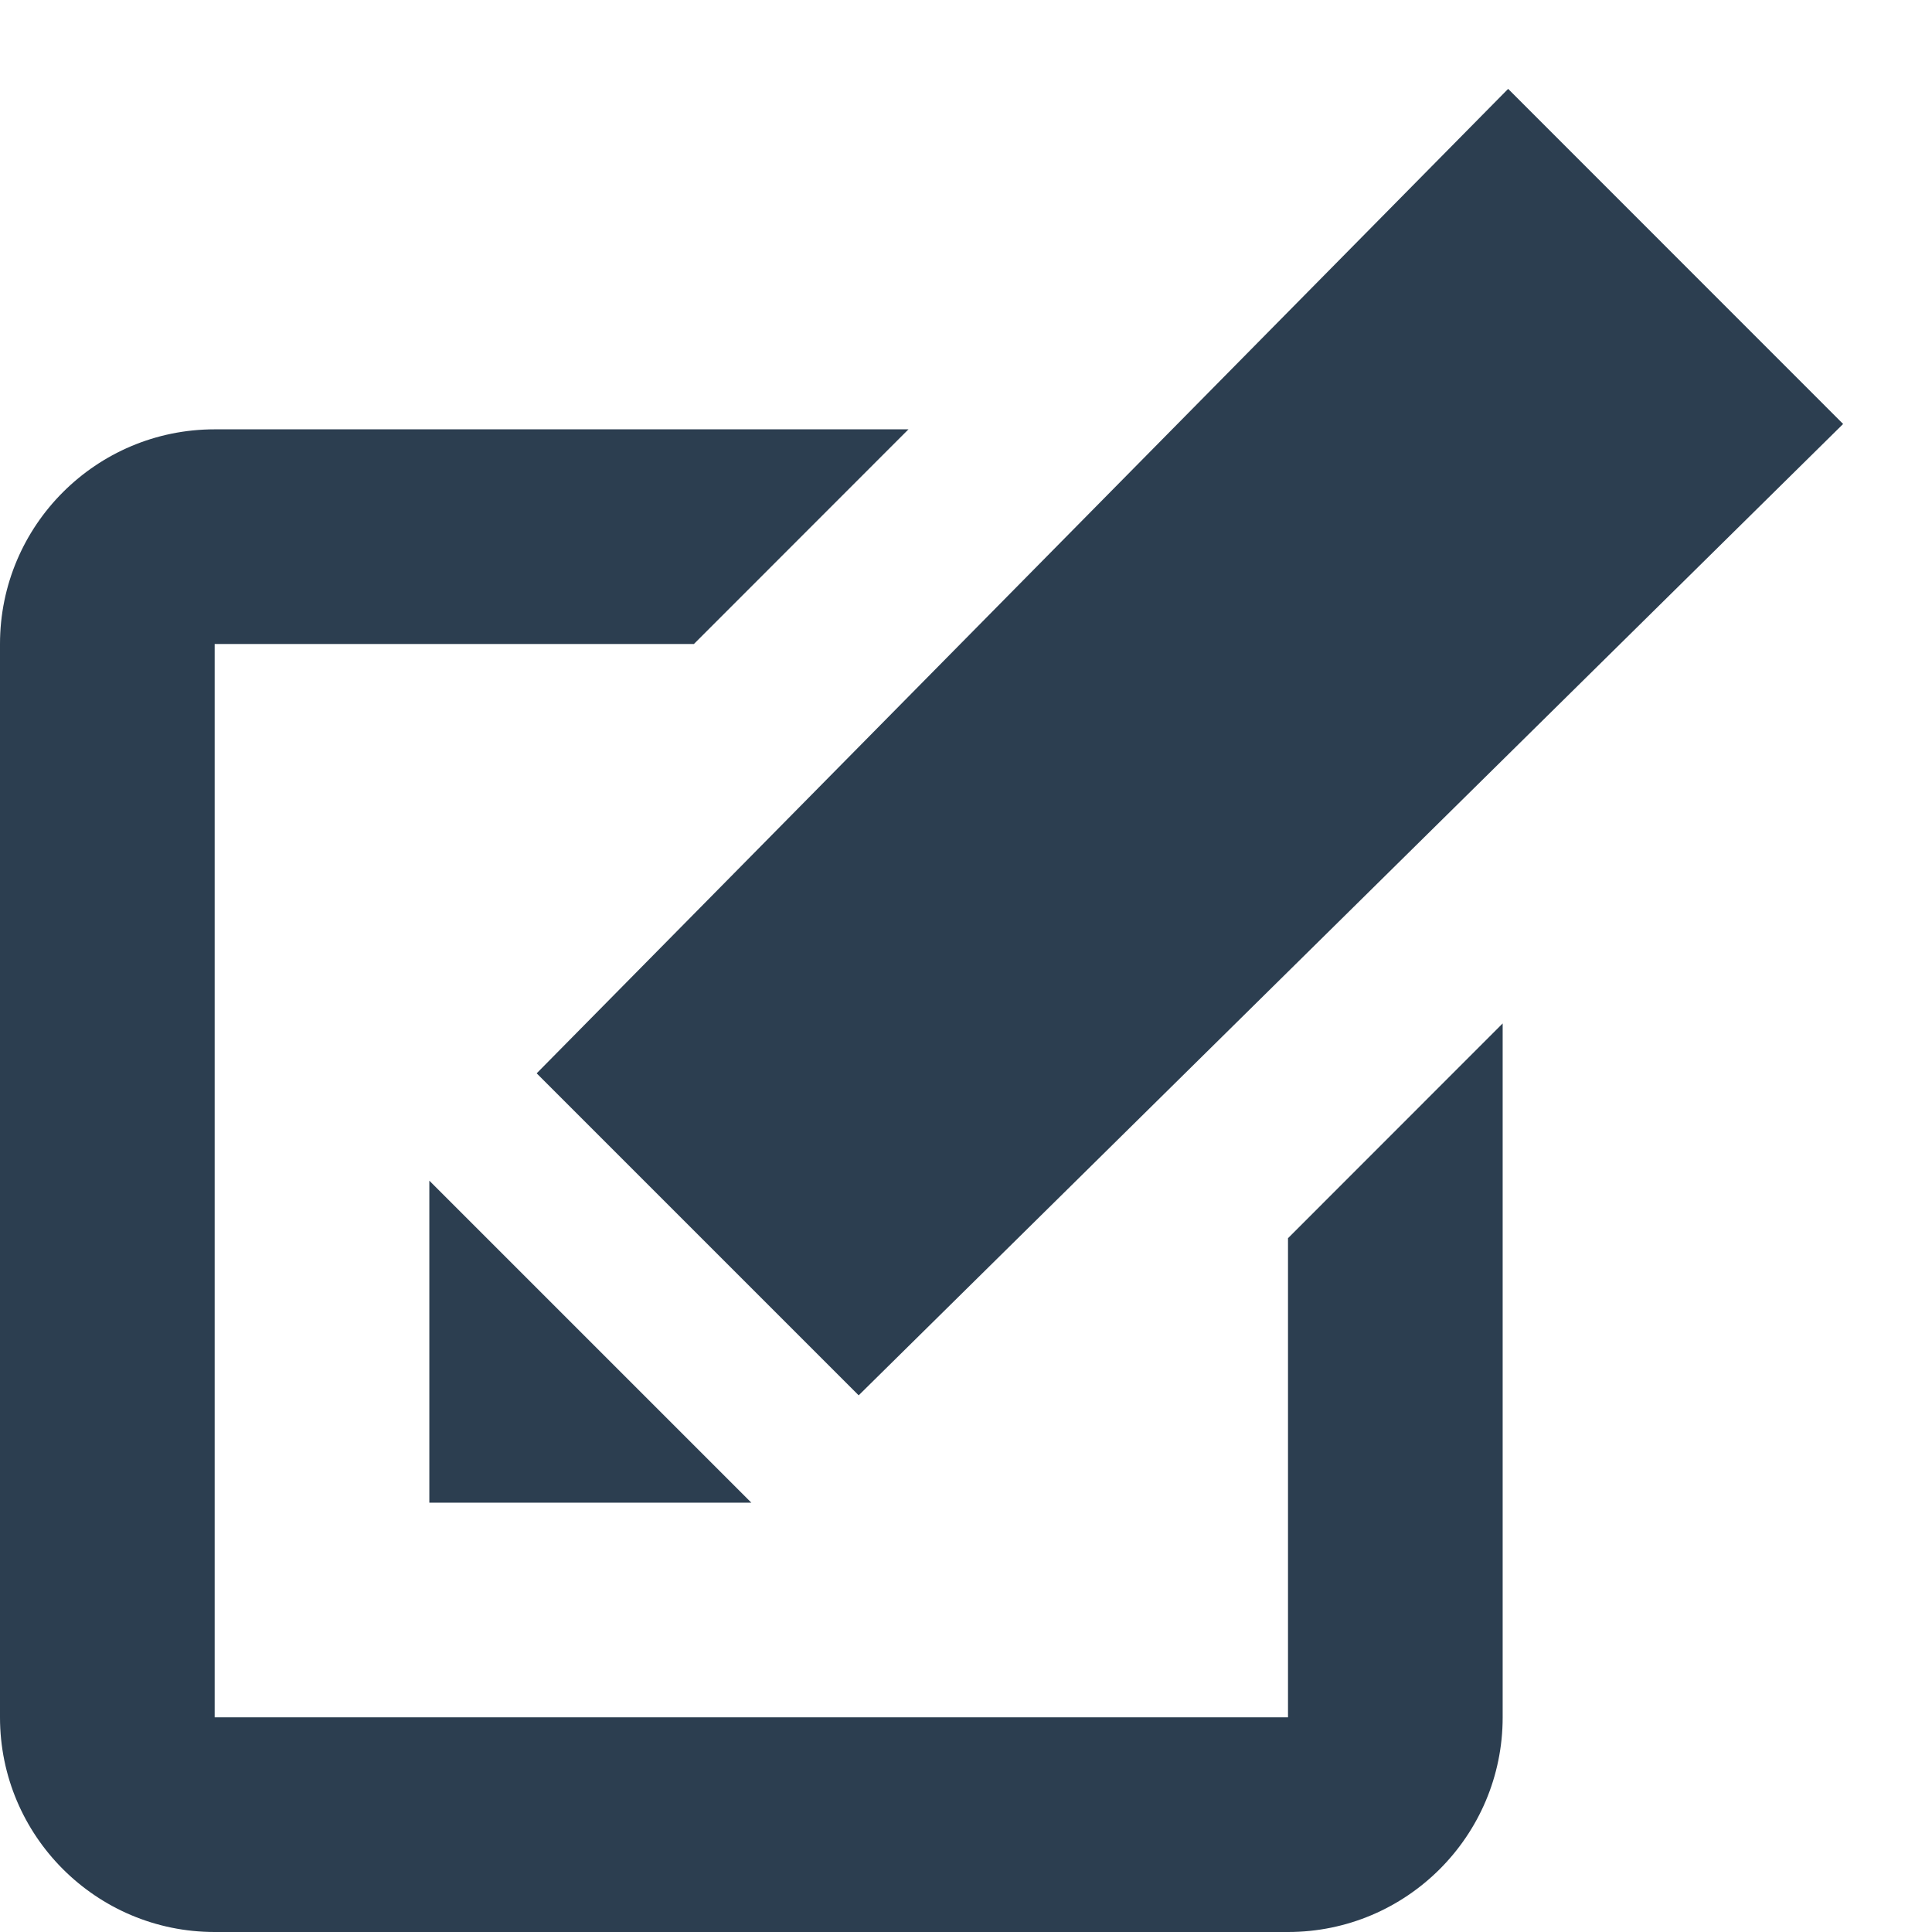 <?xml version="1.0" encoding="utf-8"?>
<!-- Generator: Adobe Illustrator 16.0.0, SVG Export Plug-In . SVG Version: 6.00 Build 0)  -->
<!DOCTYPE svg PUBLIC "-//W3C//DTD SVG 1.1//EN" "http://www.w3.org/Graphics/SVG/1.1/DTD/svg11.dtd">
<svg version="1.1" id="Forma_1_1_" xmlns="http://www.w3.org/2000/svg" xmlns:xlink="http://www.w3.org/1999/xlink" x="0px" y="0px"
	 width="18px" height="18px" viewBox="0 0 18 18" enable-background="new 0 0 18 18" xml:space="preserve">
<g id="Forma_1">
	<g>
		<path fill="#2C3E50" d="M4,14h3l-3-3V14z M8,13l9.172-9.05l-3.121-3.122L5,10L8,13z M12,16H2V6h4.465l1.999-2H2
			C0.896,4,0,4.896,0,6v10c0,1.104,0.896,2,2,2h10c1.104,0,2-0.896,2-2V9.535l-2,2.001V16z"/>
	</g>
</g>
</svg>
